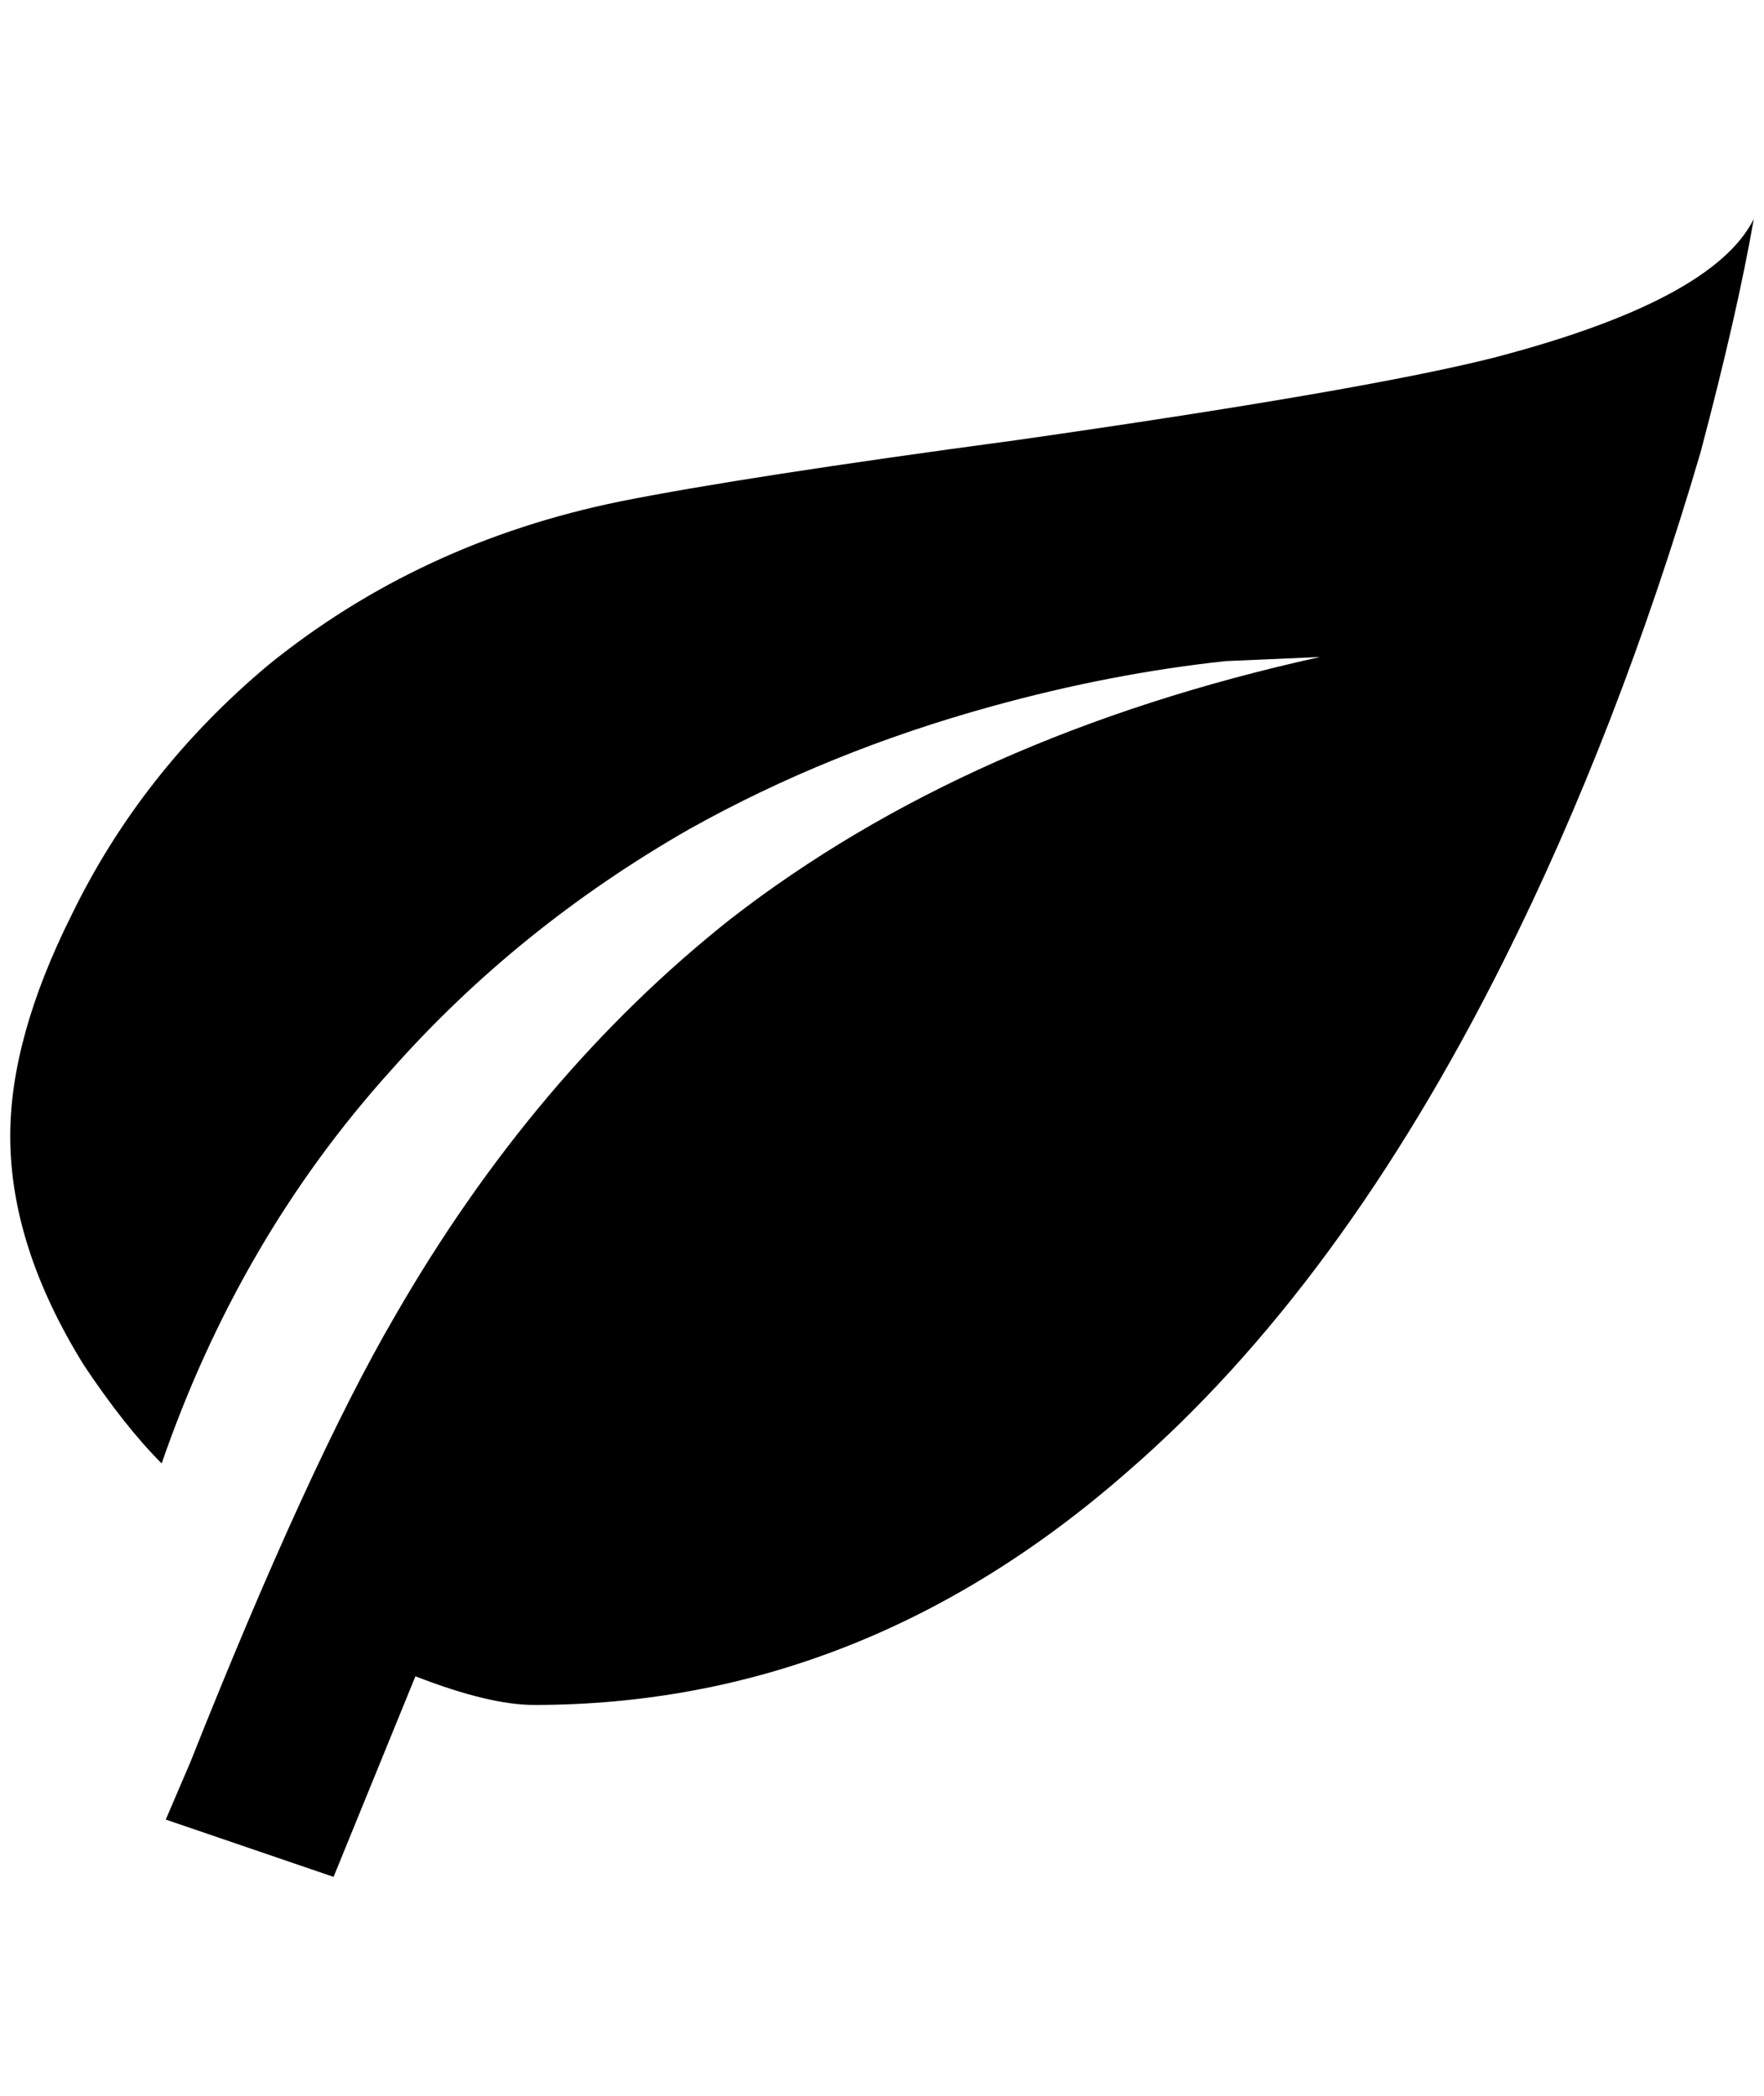<?xml version="1.0" standalone="no"?>
<!DOCTYPE svg PUBLIC "-//W3C//DTD SVG 1.1//EN" "http://www.w3.org/Graphics/SVG/1.1/DTD/svg11.dtd" >
<svg xmlns="http://www.w3.org/2000/svg" xmlns:xlink="http://www.w3.org/1999/xlink" version="1.1" viewBox="-10 0 1724 2048">
   <path fill="currentColor"
d="M1280 642q-344 76 -576 256q-192 152 -328 388q-84 144 -200 436l-24 56l164 56l80 -196q72 28 116 28q320 0 580 -228q208 -180 368 -500q112 -224 192 -496q36 -136 52 -228q-40 80 -256 136q-128 32 -464 80q-268 36 -388 60q-196 40 -344 160q-124 104 -192 244
q-60 120 -60 216q0 108 72 224q40 60 76 96q76 -220 224 -384q124 -140 292 -236q136 -76 296 -120q116 -32 228 -44z" />
</svg>
